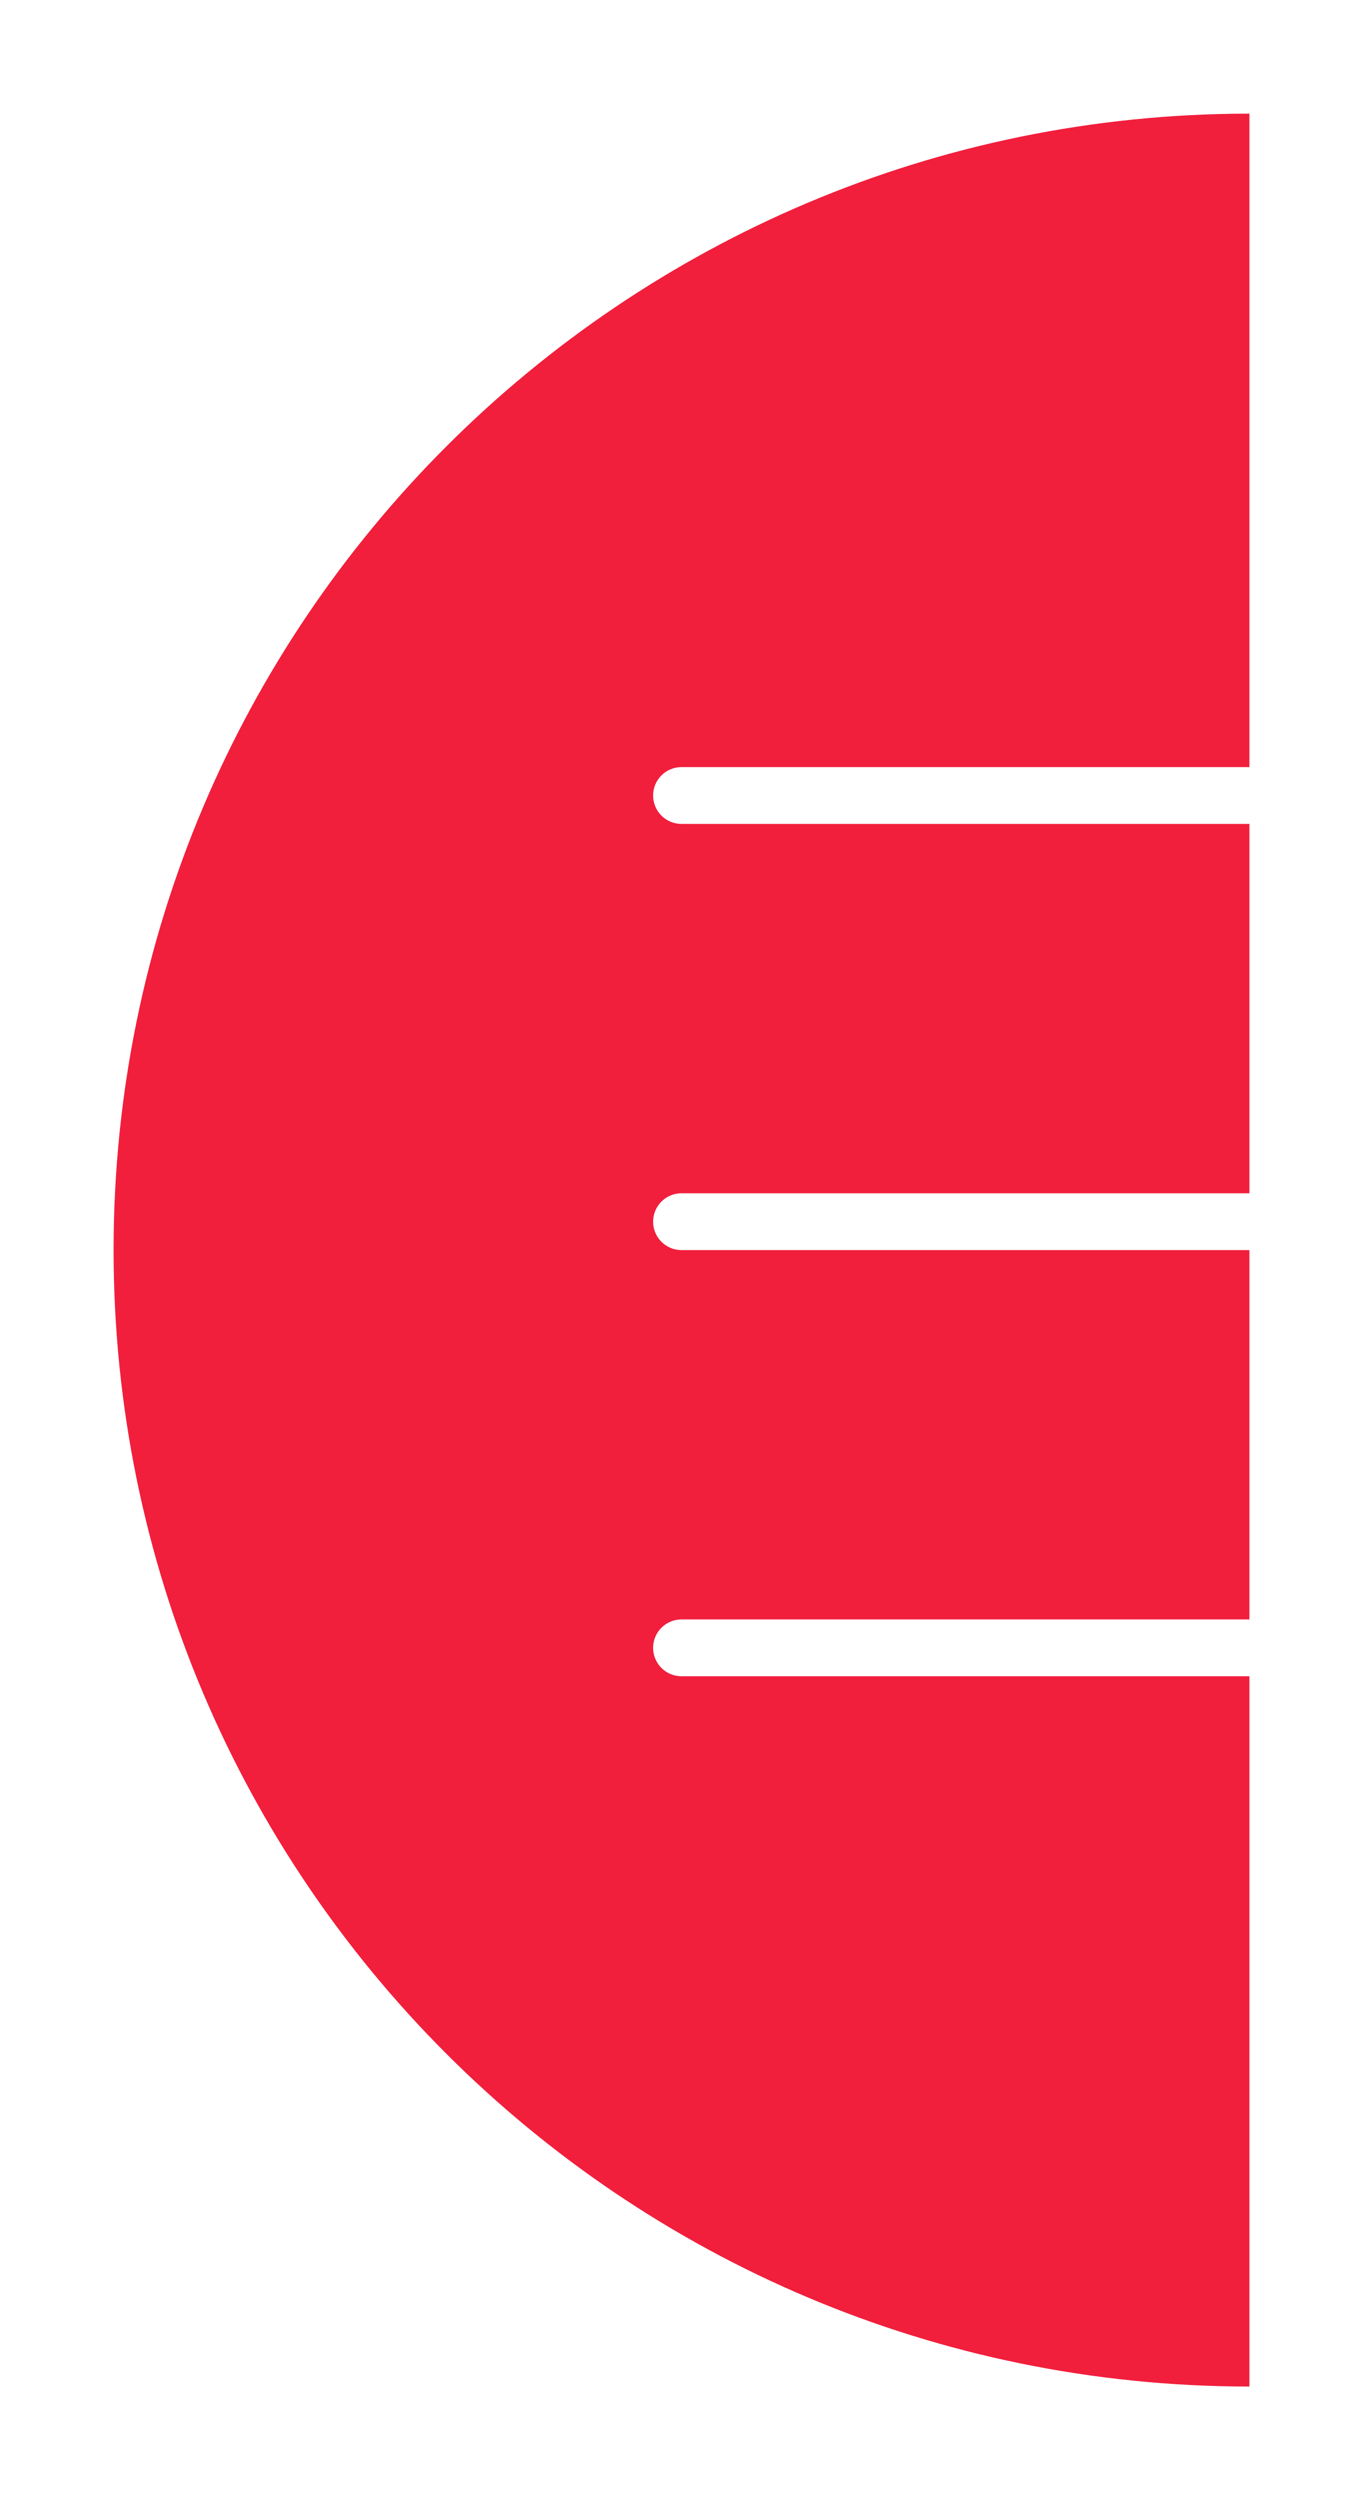 <svg width="48" height="88" viewBox="0 0 48 88" fill="none" xmlns="http://www.w3.org/2000/svg">
<g filter="url(#filter0_d)">
<path fill-rule="evenodd" clip-rule="evenodd" d="M44 80V55H24C23.448 55 23 54.552 23 54C23 53.448 23.448 53 24 53H44V40H24C23.448 40 23 39.552 23 39C23 38.448 23.448 38 24 38H44V25H24C23.448 25 23 24.552 23 24C23 23.448 23.448 23 24 23H44V0C21.909 0 4 17.909 4 40C4 62.091 21.909 80 44 80Z" fill="#F11E3C"/>
</g>
<defs>
<filter id="filter0_d" x="0" y="0" width="48" height="88" filterUnits="userSpaceOnUse" color-interpolation-filters="sRGB">
<feFlood flood-opacity="0" result="BackgroundImageFix"/>
<feColorMatrix in="SourceAlpha" type="matrix" values="0 0 0 0 0 0 0 0 0 0 0 0 0 0 0 0 0 0 127 0"/>
<feOffset dy="4"/>
<feGaussianBlur stdDeviation="2"/>
<feColorMatrix type="matrix" values="0 0 0 0 0 0 0 0 0 0 0 0 0 0 0 0 0 0 0.25 0"/>
<feBlend mode="normal" in2="BackgroundImageFix" result="effect1_dropShadow"/>
<feBlend mode="normal" in="SourceGraphic" in2="effect1_dropShadow" result="shape"/>
</filter>
</defs>
</svg>
